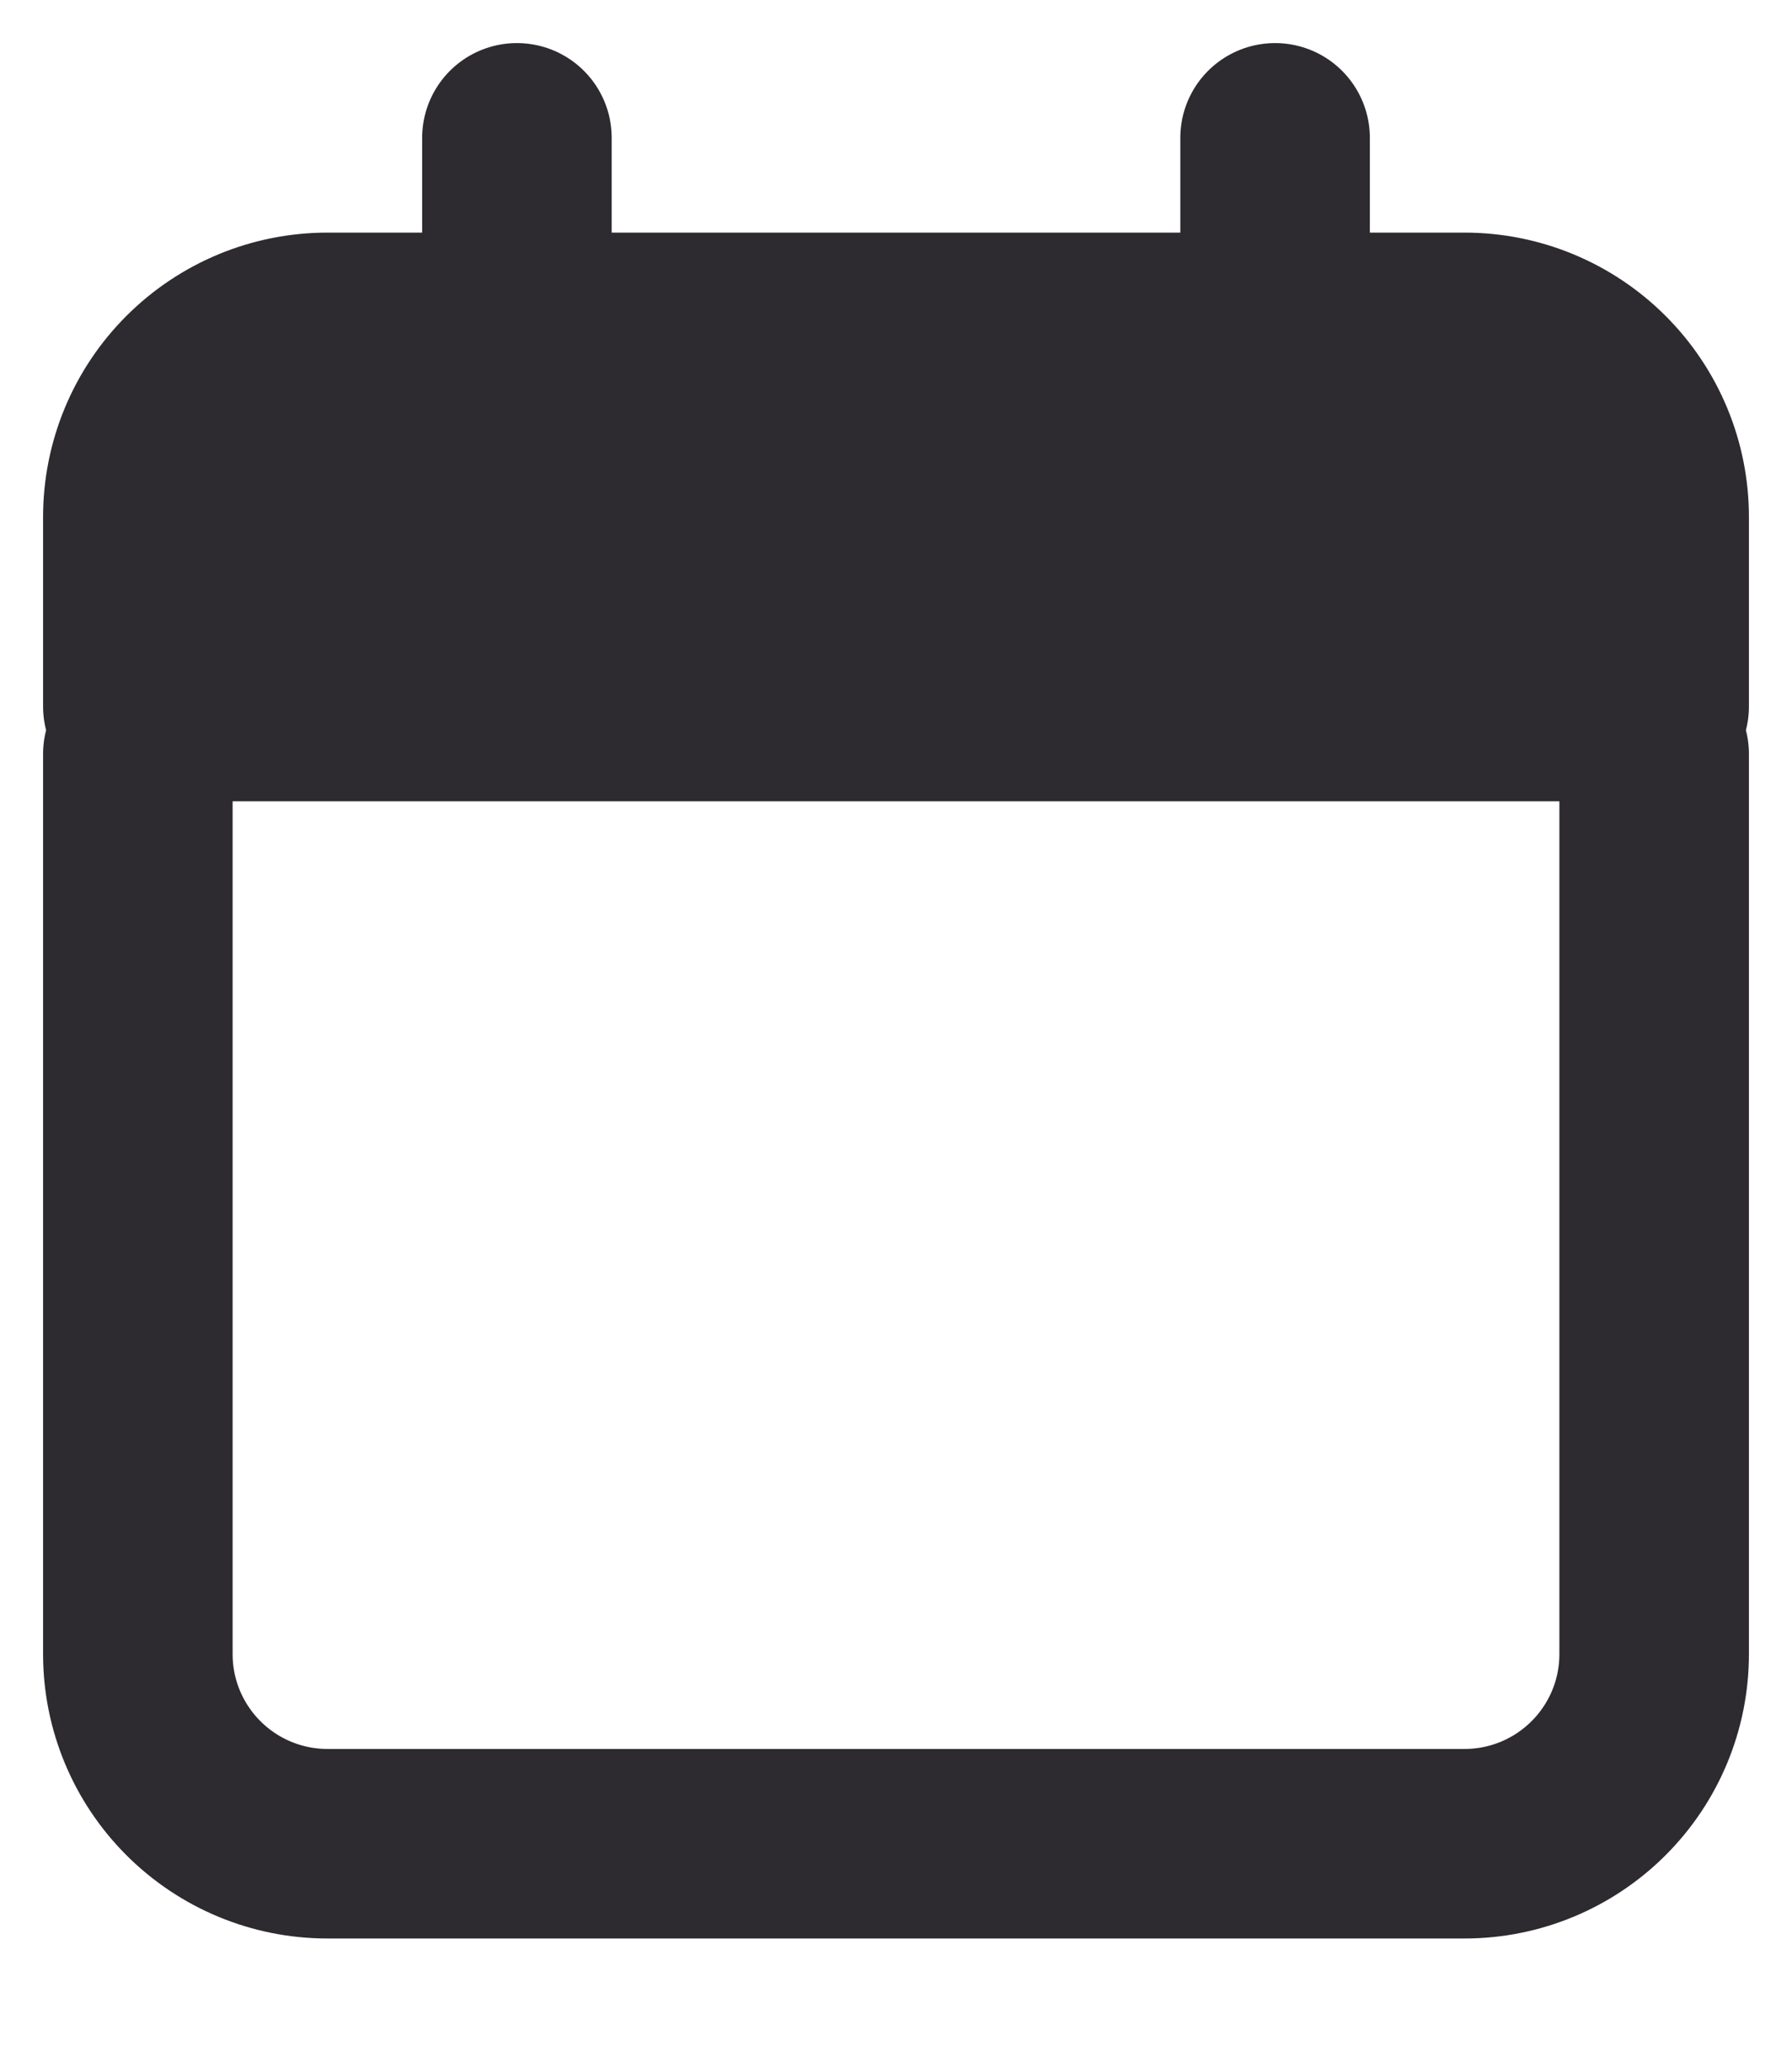 <svg width="13" height="15" viewBox="0 0 13 15" fill="none" xmlns="http://www.w3.org/2000/svg">
<g id="Group">
<path id="Vector" d="M1 3.75V5.125H12V3.75C12 3.385 11.855 3.036 11.597 2.778C11.339 2.52 10.99 2.375 10.625 2.375H2.375C2.01 2.375 1.661 2.52 1.403 2.778C1.145 3.036 1 3.385 1 3.75Z" fill="#2D2A30"/>
<path id="Vector_2" d="M9.25 2.375H10.625C10.99 2.375 11.339 2.52 11.597 2.778C11.855 3.036 12 3.385 12 3.75V5.125H1V3.75C1 3.385 1.145 3.036 1.403 2.778C1.661 2.52 2.01 2.375 2.375 2.375H3.75M9.25 2.375V1M9.25 2.375H3.75M3.75 2.375V1M1 5.469V12C1 12.365 1.145 12.714 1.403 12.972C1.661 13.23 2.01 13.375 2.375 13.375H10.625C10.99 13.375 11.339 13.23 11.597 12.972C11.855 12.714 12 12.365 12 12V5.469" stroke="#2D2A30" stroke-width="1.375" stroke-linecap="round" stroke-linejoin="round"/>
</g>
</svg>
